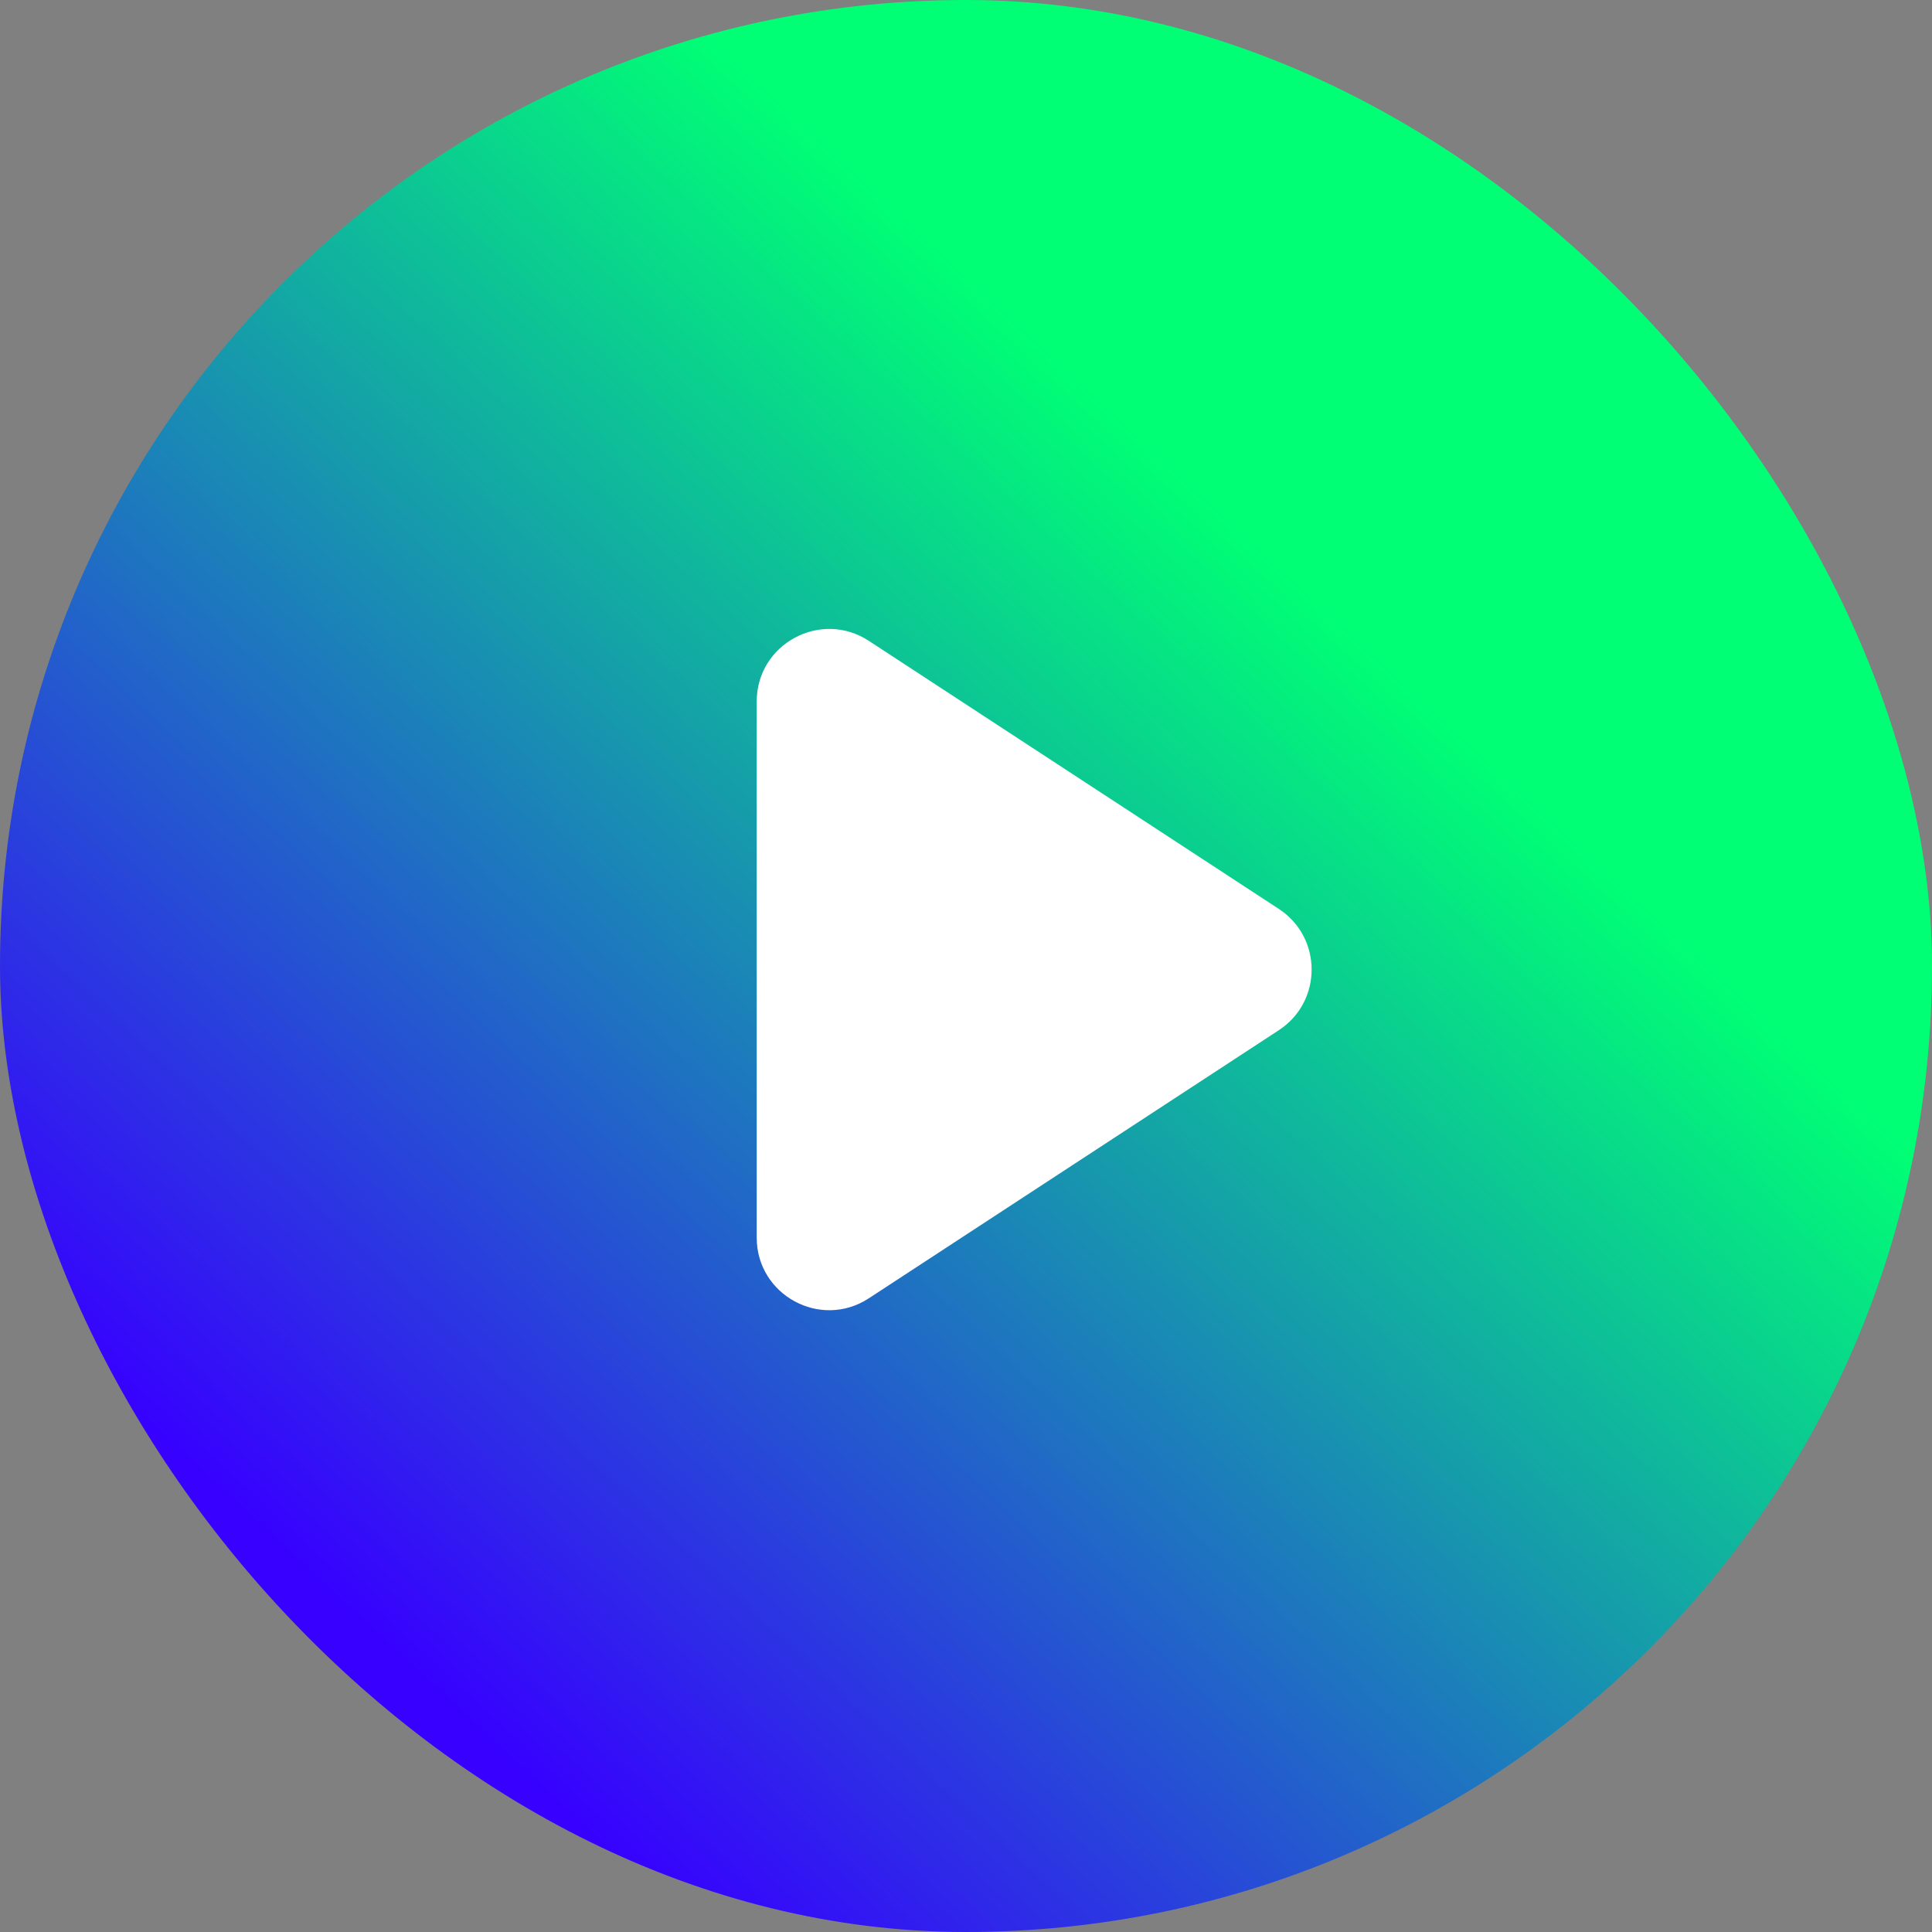 <svg width="40" height="40" viewBox="0 0 40 40" fill="none" xmlns="http://www.w3.org/2000/svg">
<rect x="0" y="0" width="40" height="40" fill="#808080" stroke="none"/>
<rect width="40" height="40" rx="20" fill="url(#paint0_linear_4_15)"/>
<path d="M15.667 14.523C15.667 13.332 16.991 12.616 17.988 13.268L26.477 18.818C27.382 19.41 27.382 20.737 26.477 21.329L17.988 26.88C16.991 27.532 15.667 26.816 15.667 25.624V14.523Z" fill="white"/>
<defs>
<linearGradient id="paint0_linear_4_15" x1="33" y1="4.5" x2="-2.11596e-06" y2="40" gradientUnits="userSpaceOnUse">
<stop offset="0.2" stop-color="#00FF75"/>
<stop offset="0.8" stop-color="#3700FF"/>
</linearGradient>
</defs>
</svg>
